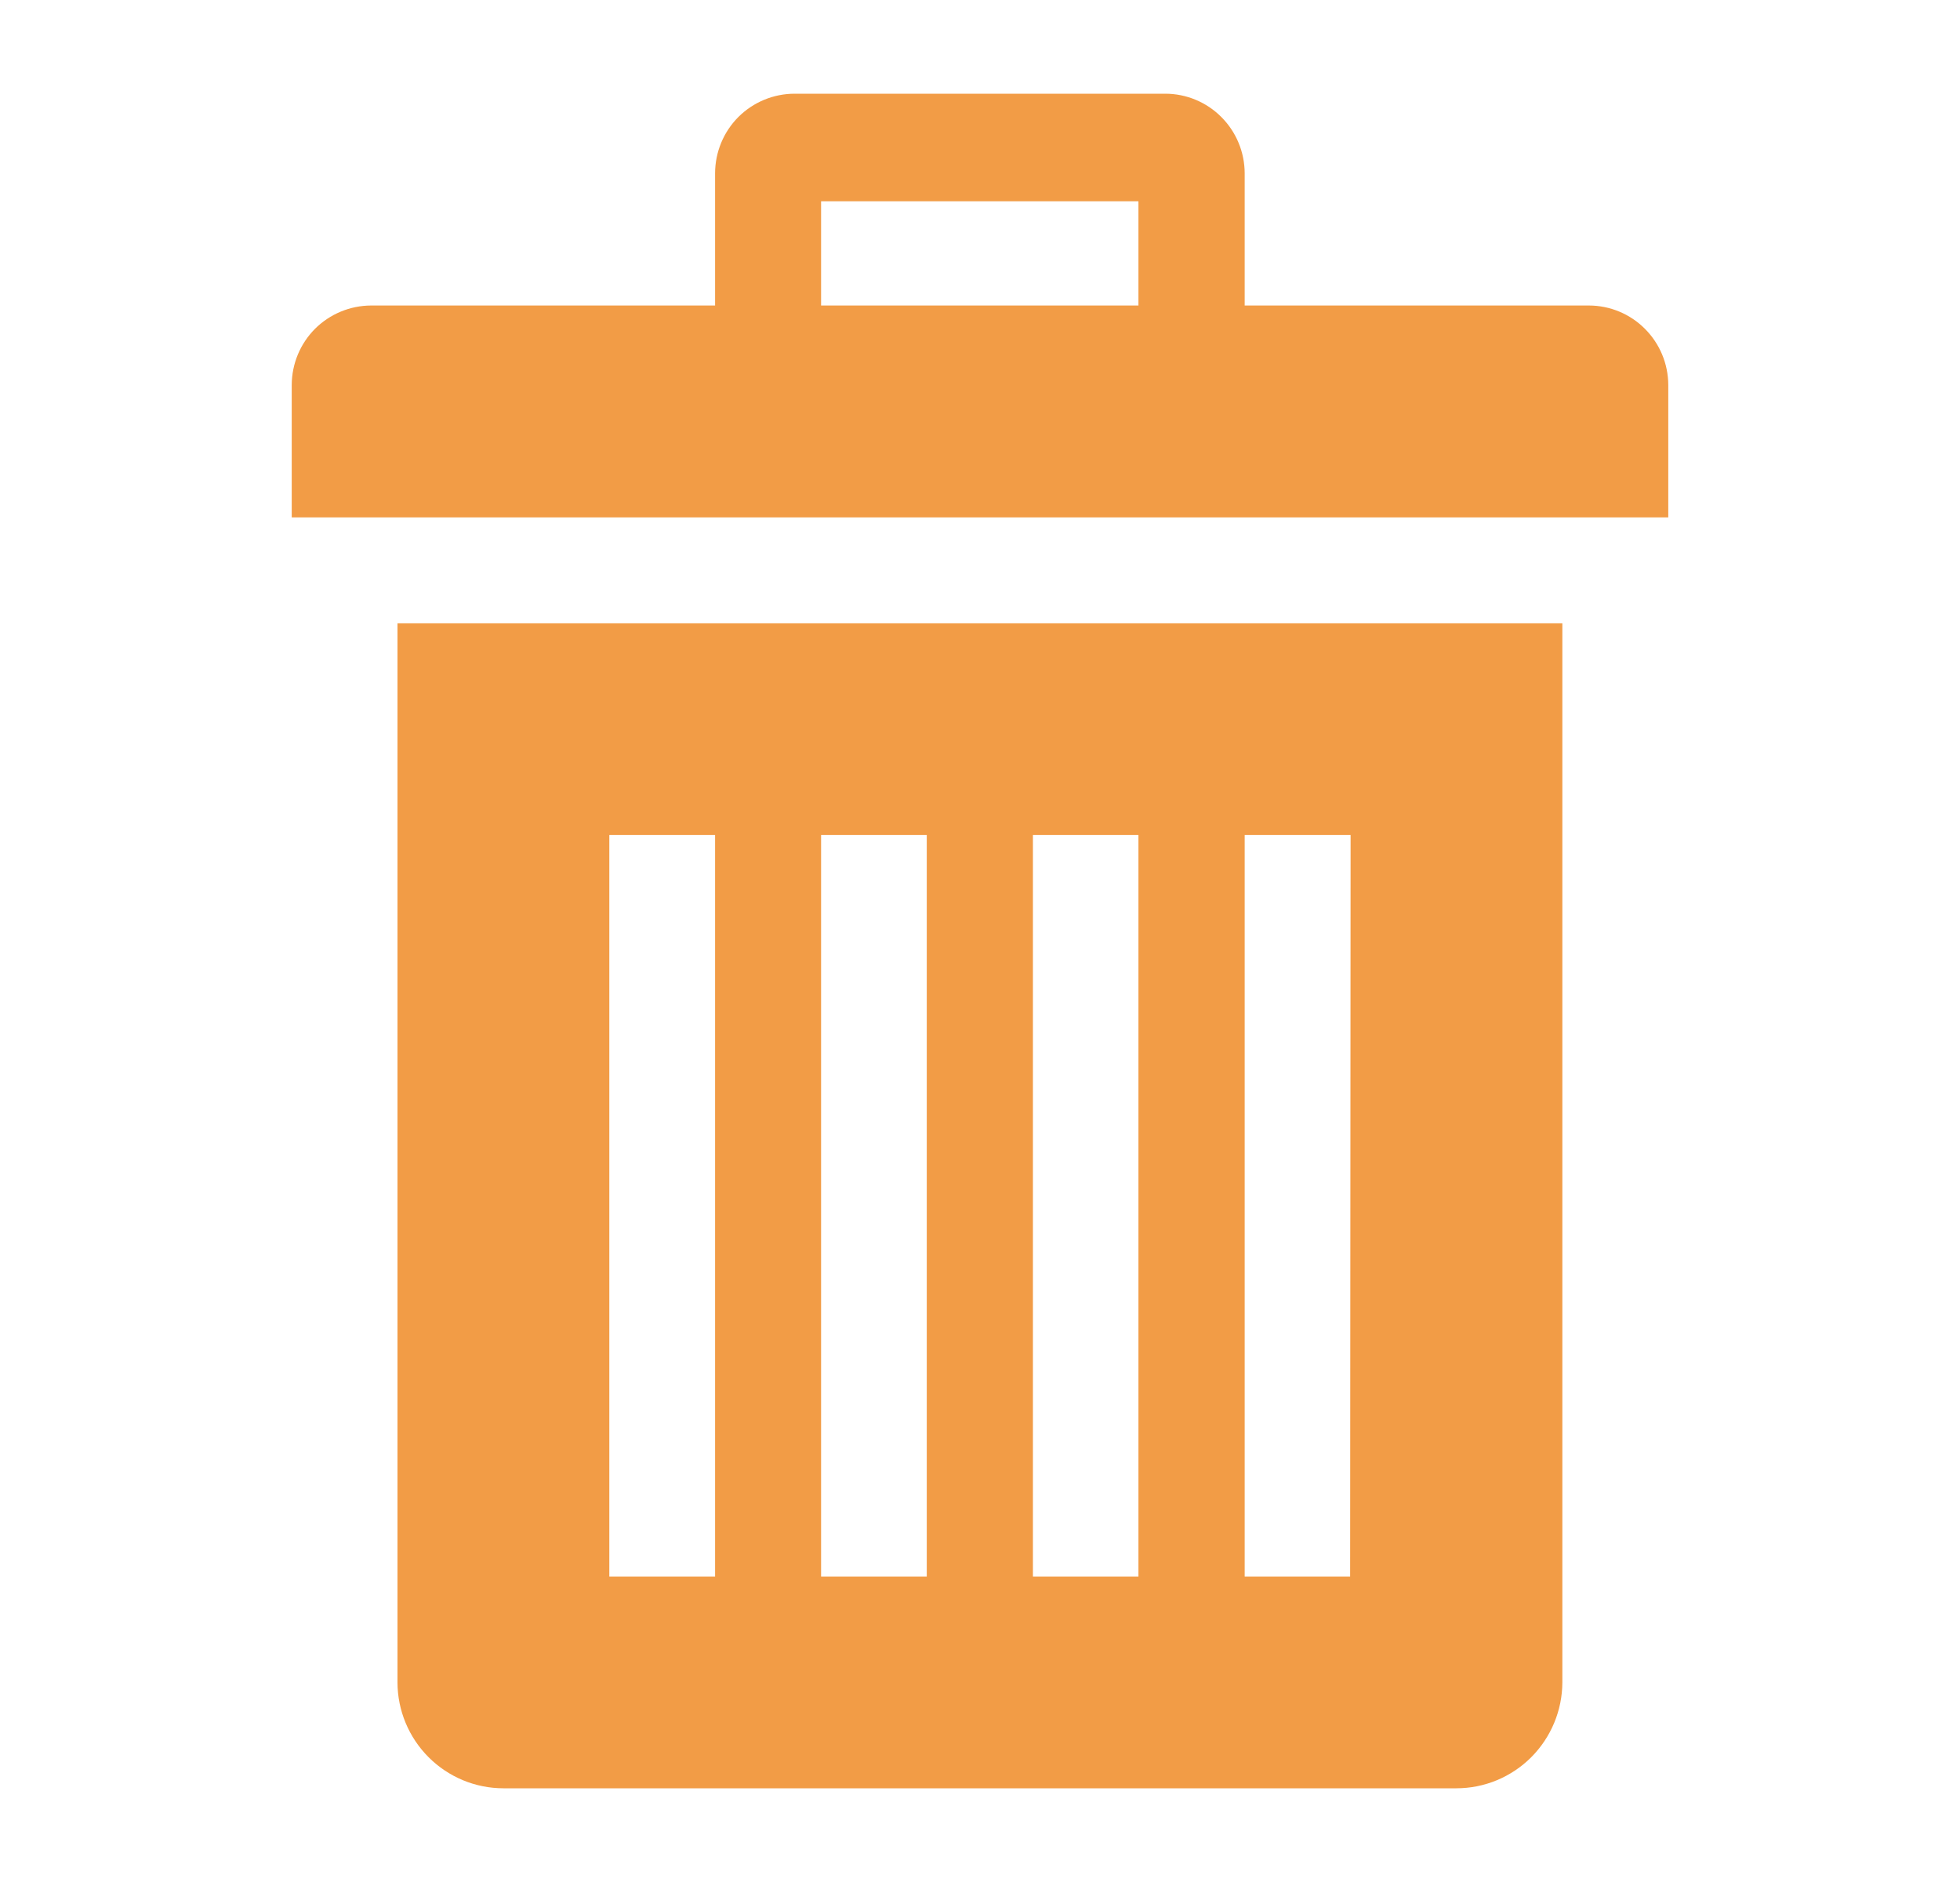 <svg width="25" height="24" viewBox="0 0 25 24" fill="none" xmlns="http://www.w3.org/2000/svg">
<path d="M5.07 7.949V21.456C5.071 21.813 5.214 22.156 5.467 22.409C5.72 22.662 6.063 22.805 6.421 22.805H18.577C18.935 22.805 19.278 22.662 19.531 22.409C19.784 22.155 19.927 21.812 19.928 21.454V7.949H5.07ZM9.121 20.105H7.772V10.649H9.121V20.105ZM11.821 20.105H10.473V10.649H11.821V20.105ZM14.521 20.105H13.175V10.649H14.521V20.105ZM17.221 20.105H15.876V10.649H17.227L17.221 20.105ZM20.266 3.896H15.876V2.208C15.875 1.939 15.768 1.682 15.578 1.492C15.389 1.302 15.131 1.195 14.863 1.195H10.136C9.867 1.195 9.609 1.302 9.419 1.491C9.229 1.681 9.122 1.939 9.121 2.208V3.896H4.733C4.465 3.897 4.208 4.004 4.018 4.193C3.829 4.383 3.722 4.64 3.721 4.909V6.598H21.279V4.909C21.278 4.64 21.171 4.383 20.981 4.193C20.792 4.003 20.534 3.896 20.266 3.896ZM14.526 3.896H10.473V2.567H14.521V3.896H14.526Z" fill="#F29C46"/>
</svg>
